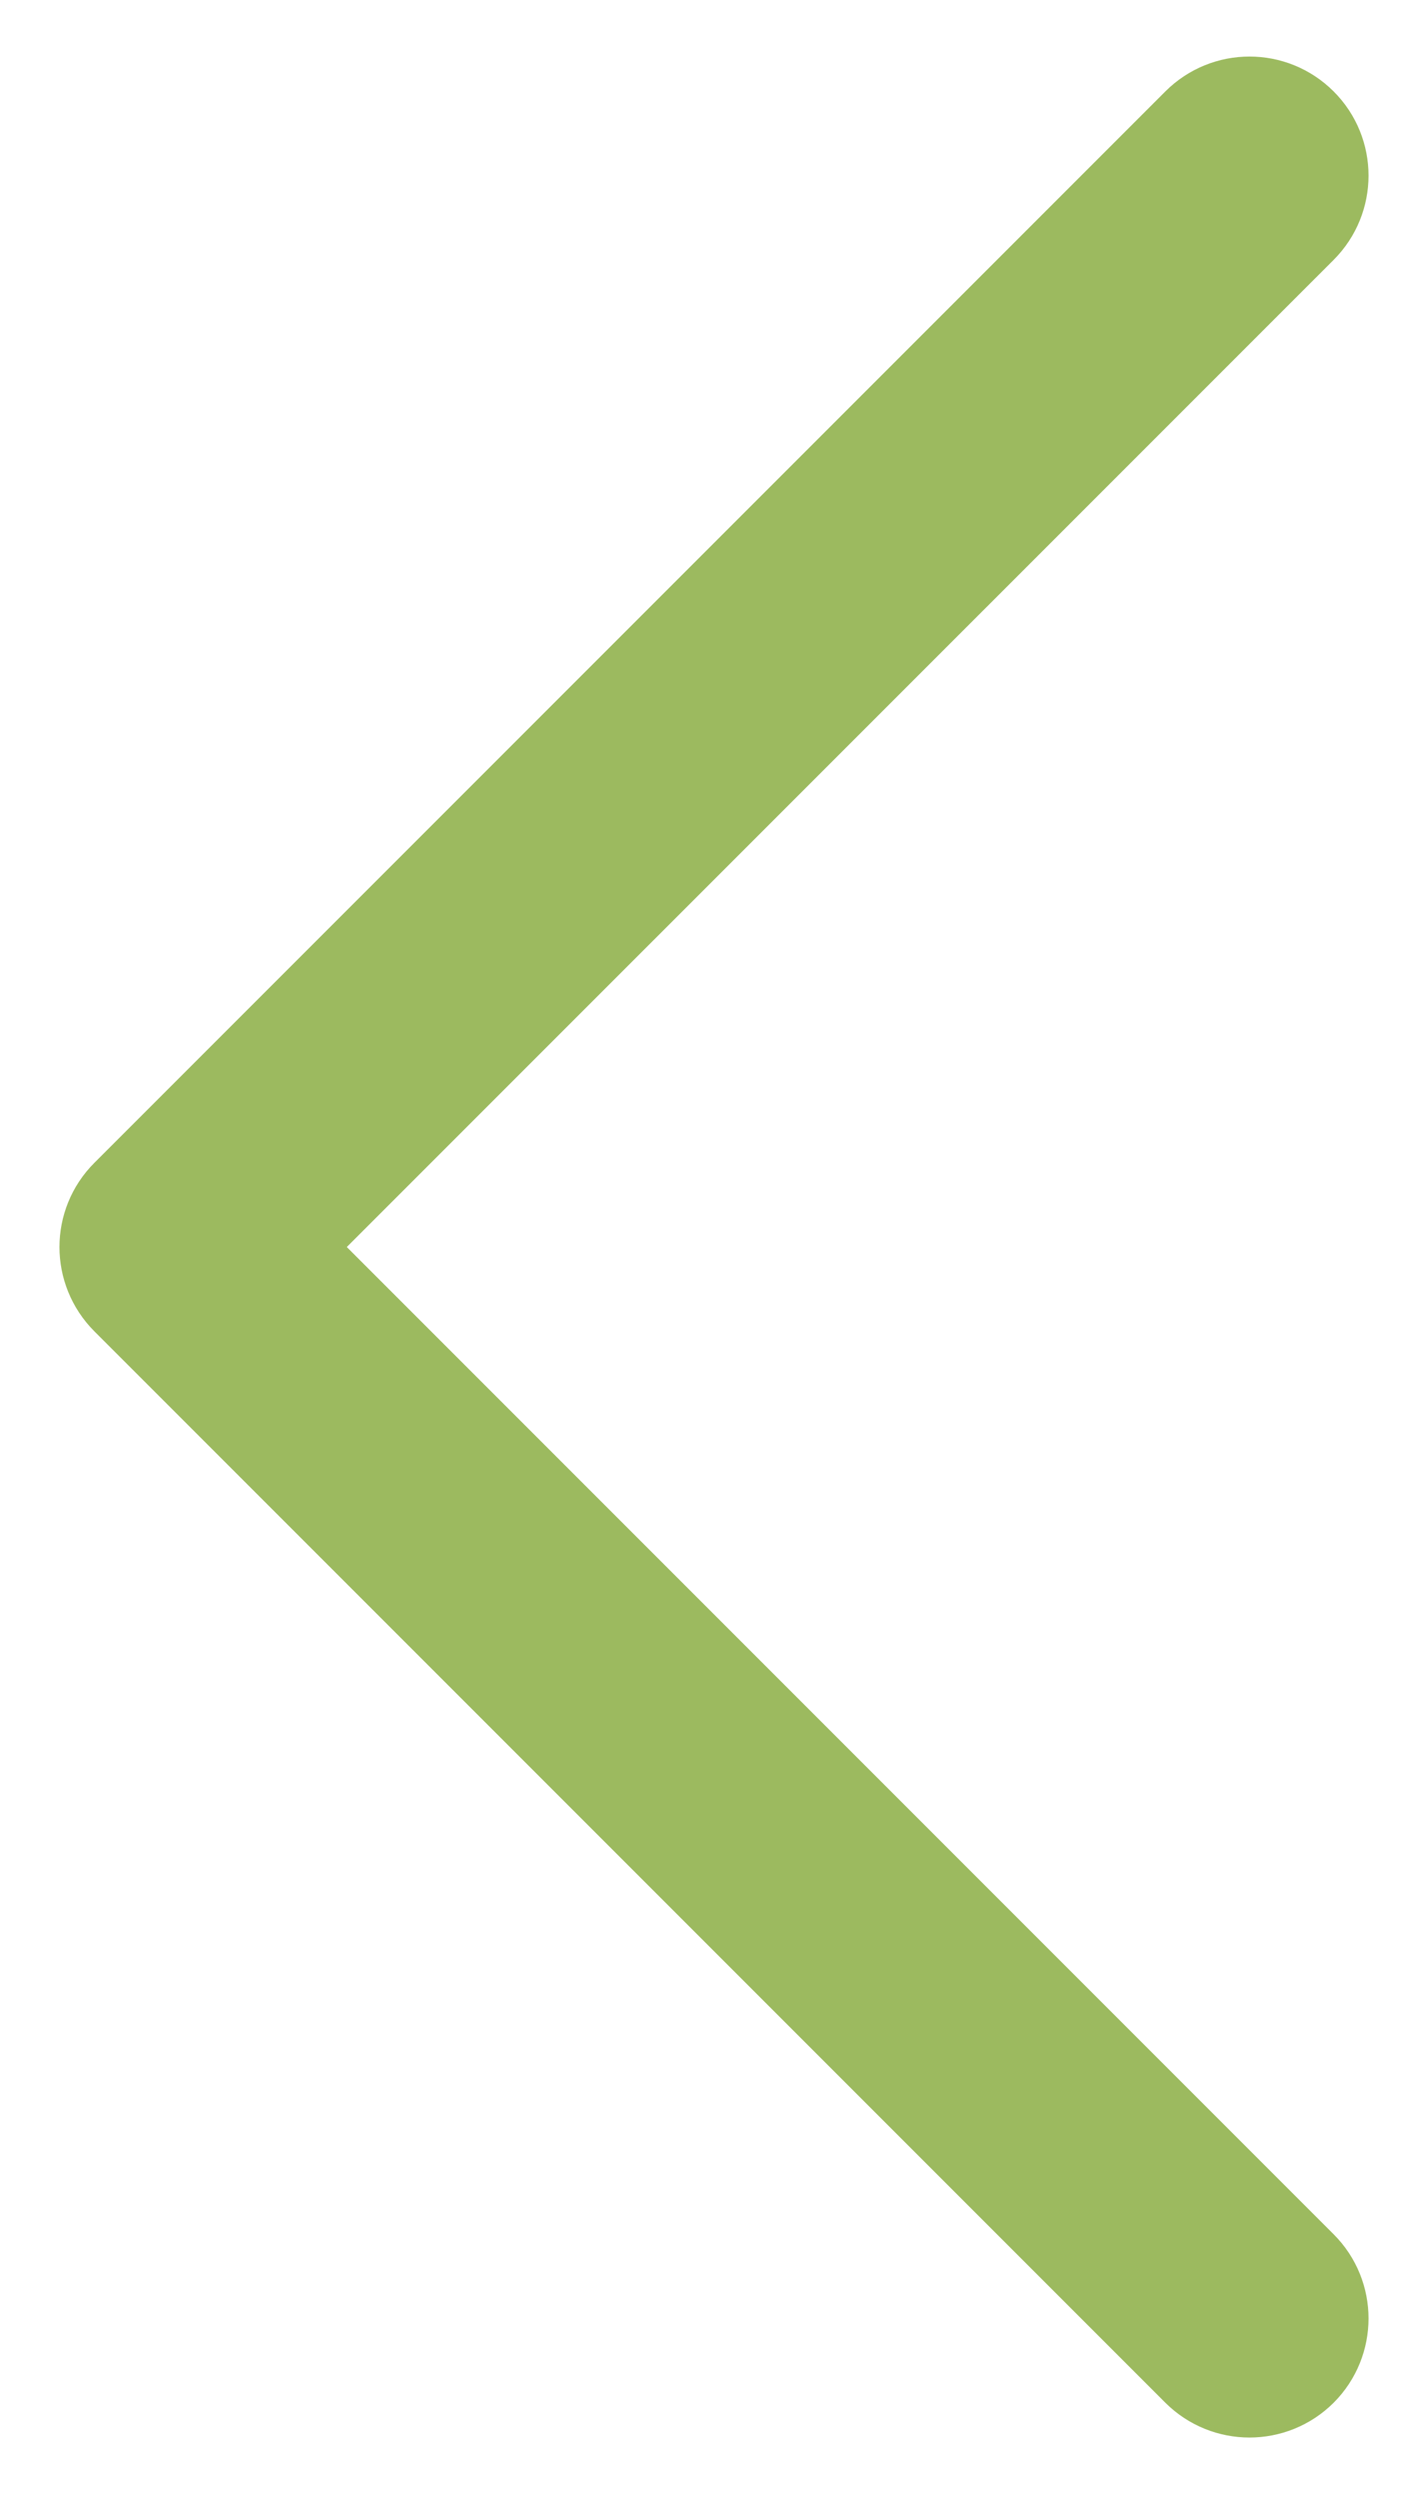 <?xml version="1.0" encoding="UTF-8"?>
<svg width="12px" height="21px" viewBox="0 0 12 21" version="1.1" xmlns="http://www.w3.org/2000/svg" xmlns:xlink="http://www.w3.org/1999/xlink">
    <!-- Generator: Sketch 54.1 (76490) - https://sketchapp.com -->
    <title>Path</title>
    <desc>Created with Sketch.</desc>
    <g id="Page-1" stroke="none" stroke-width="1" fill="none" fill-rule="evenodd">
        <g id="noun_chevron_2448450" transform="translate(1, 0)" fill="#9cba5f" fill-rule="nonzero" stroke="#9cba5f">
            <g id="Group">
                <path d="M9.854,19.122 C10.049,19.317 10.049,19.633 9.854,19.829 C9.658,20.024 9.342,20.024 9.146,19.829 L0.146,10.829 C-0.049,10.633 -0.049,10.317 0.146,10.122 L9.146,1.122 C9.342,0.926 9.658,0.926 9.854,1.122 C10.049,1.317 10.049,1.633 9.854,1.829 L1.207,10.475 L9.854,19.122 Z" id="Path"></path>
            </g>
        </g>
    </g>
</svg>
